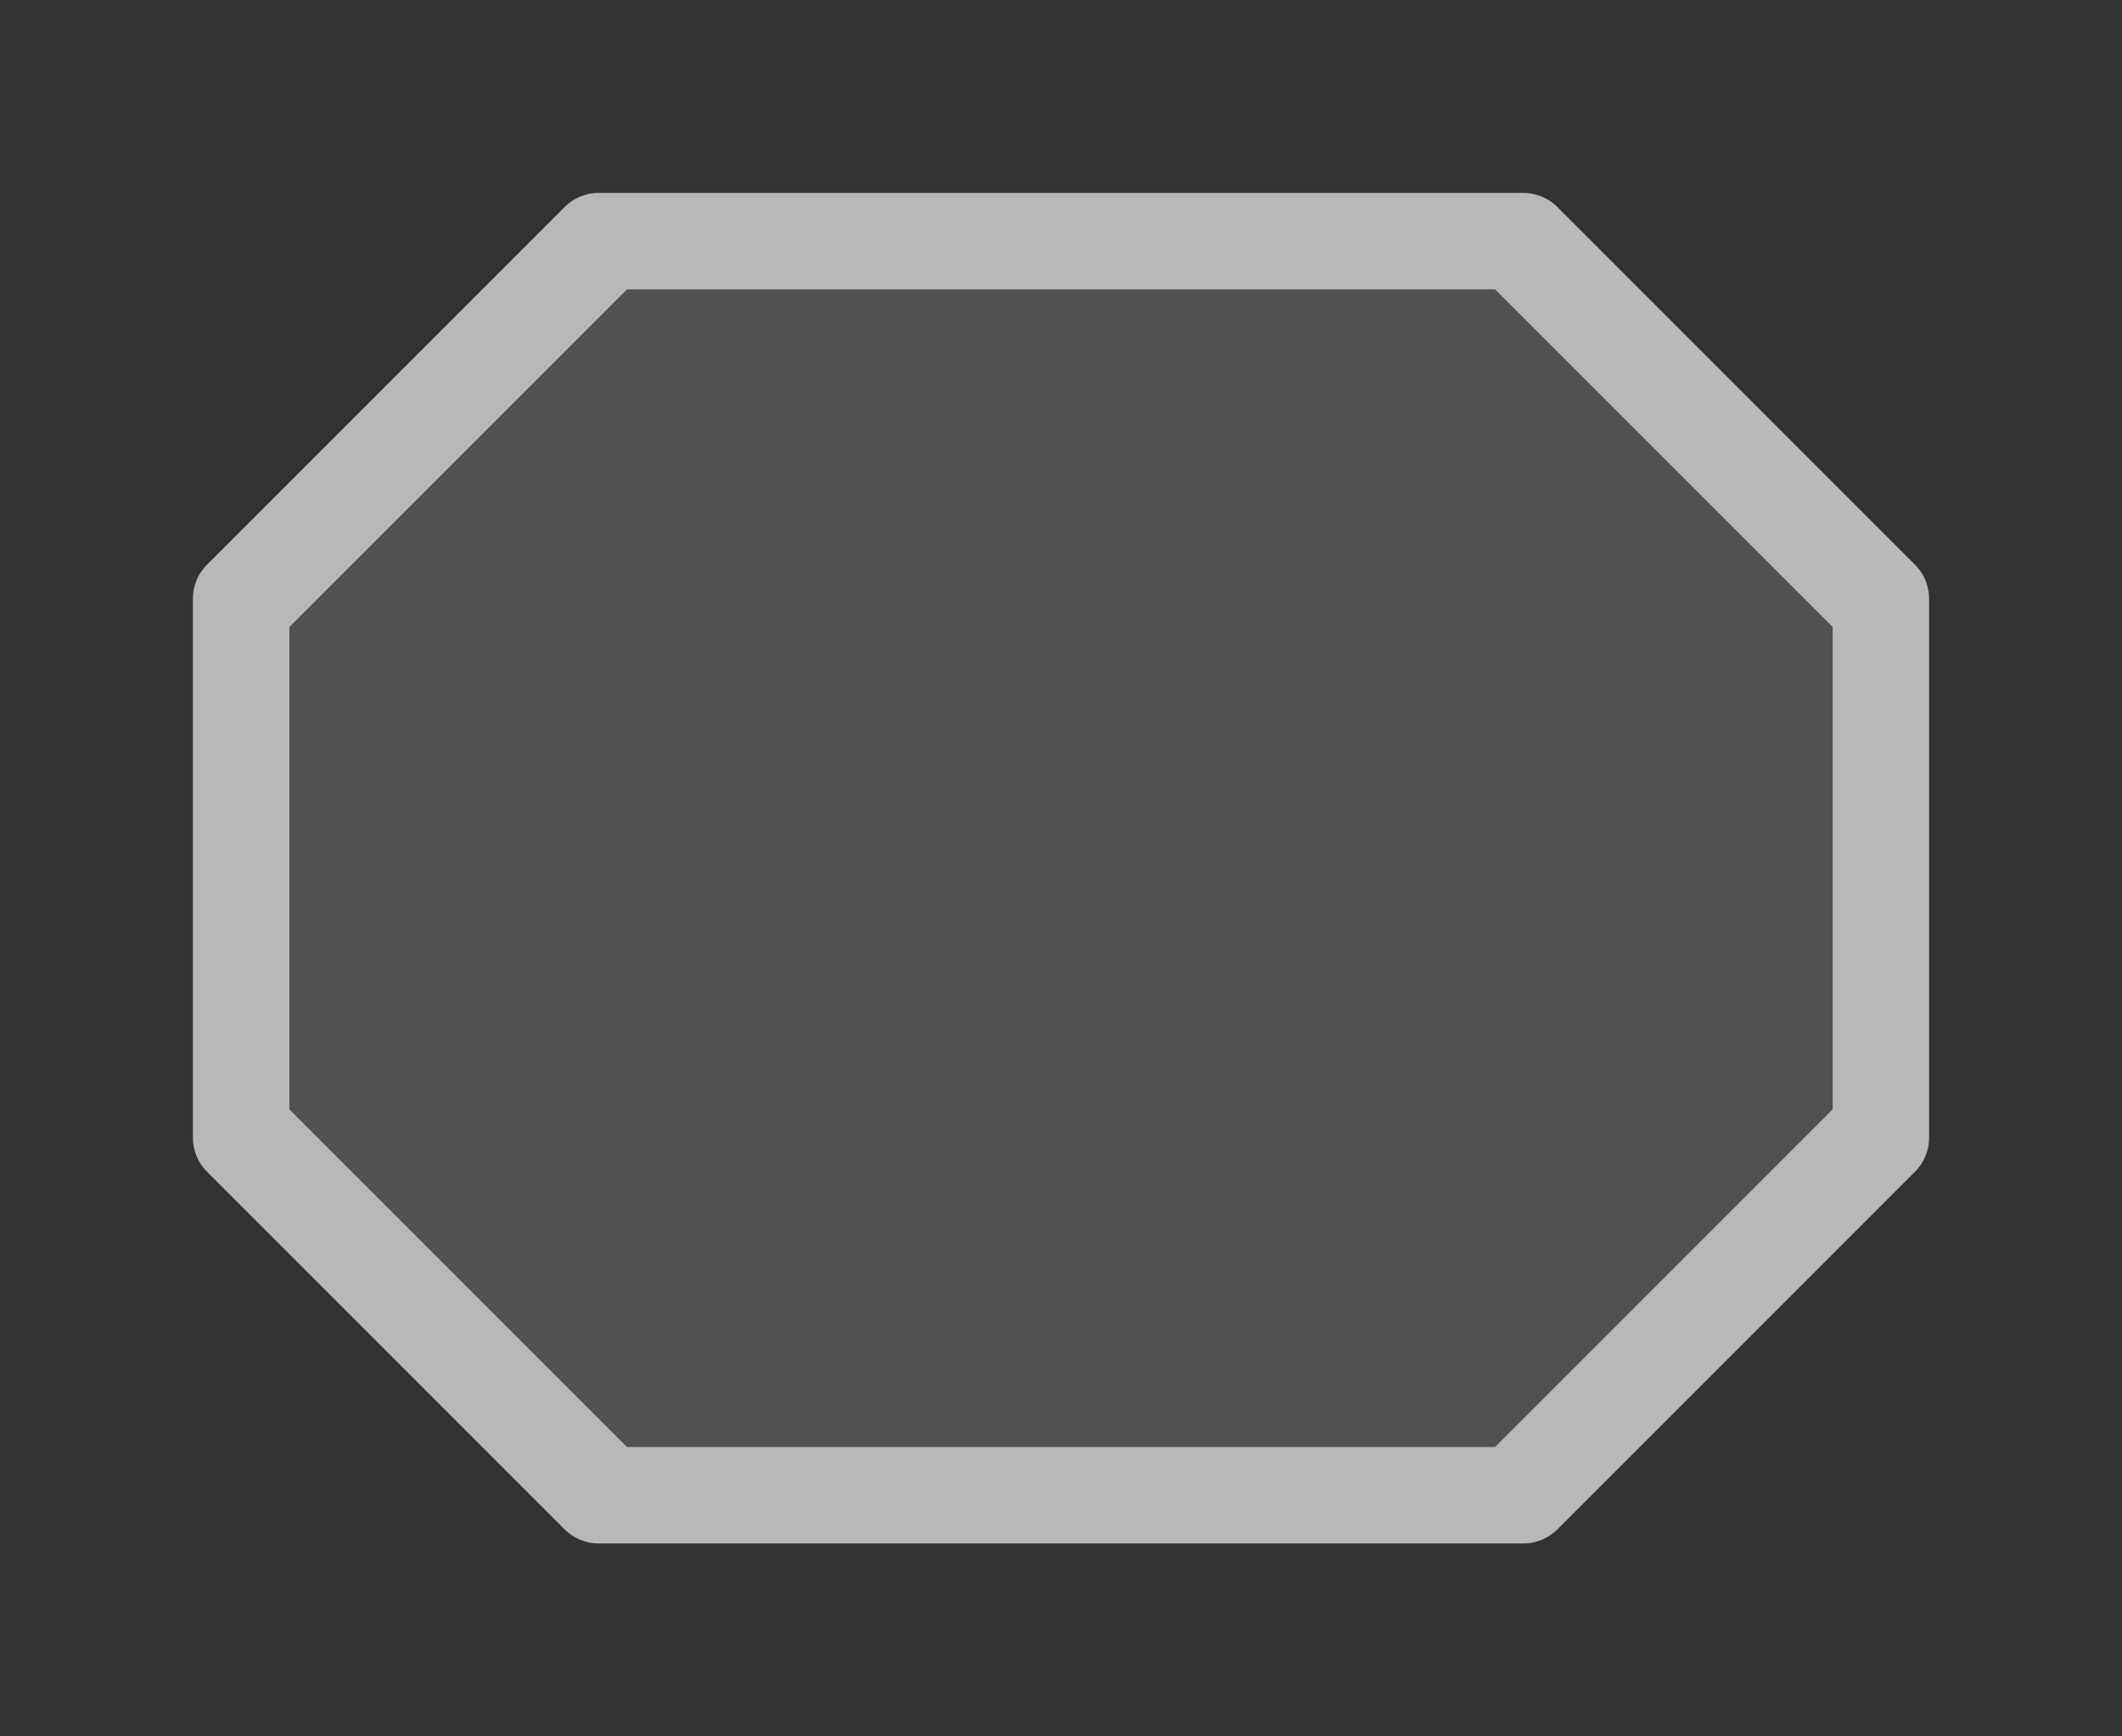 <svg xmlns="http://www.w3.org/2000/svg" width="44" height="36" viewBox="0 0 44 36">
  <rect x="0" y="0" width="44" height="36" fill="#333333" stroke="none"/>
  <defs>
    <style>
      .fill, .fillPale {
        fill: #fff;
      }

      .fill {
        fill-rule: evenodd;
        opacity: 0.65;
      }

      .fillPale {
        opacity: 0.15;
      }
    </style>
  </defs>
  <g id="ImportedIcons-14" data-name="ImportedIcons">
    <path class="fill" d="M13,6H31l7,7V23l-7,7H13L6,23V13ZM11.707,4.293,4.293,11.707A1,1,0,0,0,4,12.414V23.586a1,1,0,0,0,.293.707l7.414,7.414a1,1,0,0,0,.707.293H31.586a1,1,0,0,0,.707-.293l7.414-7.414A1,1,0,0,0,40,23.586V12.414a1,1,0,0,0-.293-.707L32.293,4.293A1,1,0,0,0,31.586,4H12.414A1,1,0,0,0,11.707,4.293Z"/>
  </g>
  <g id="ImportedIcons-15" data-name="ImportedIcons">
    <path class="fillPale" d="M13,6H31l7,7V23l-7,7H13L6,23V13Z"/>
  </g>
</svg>
